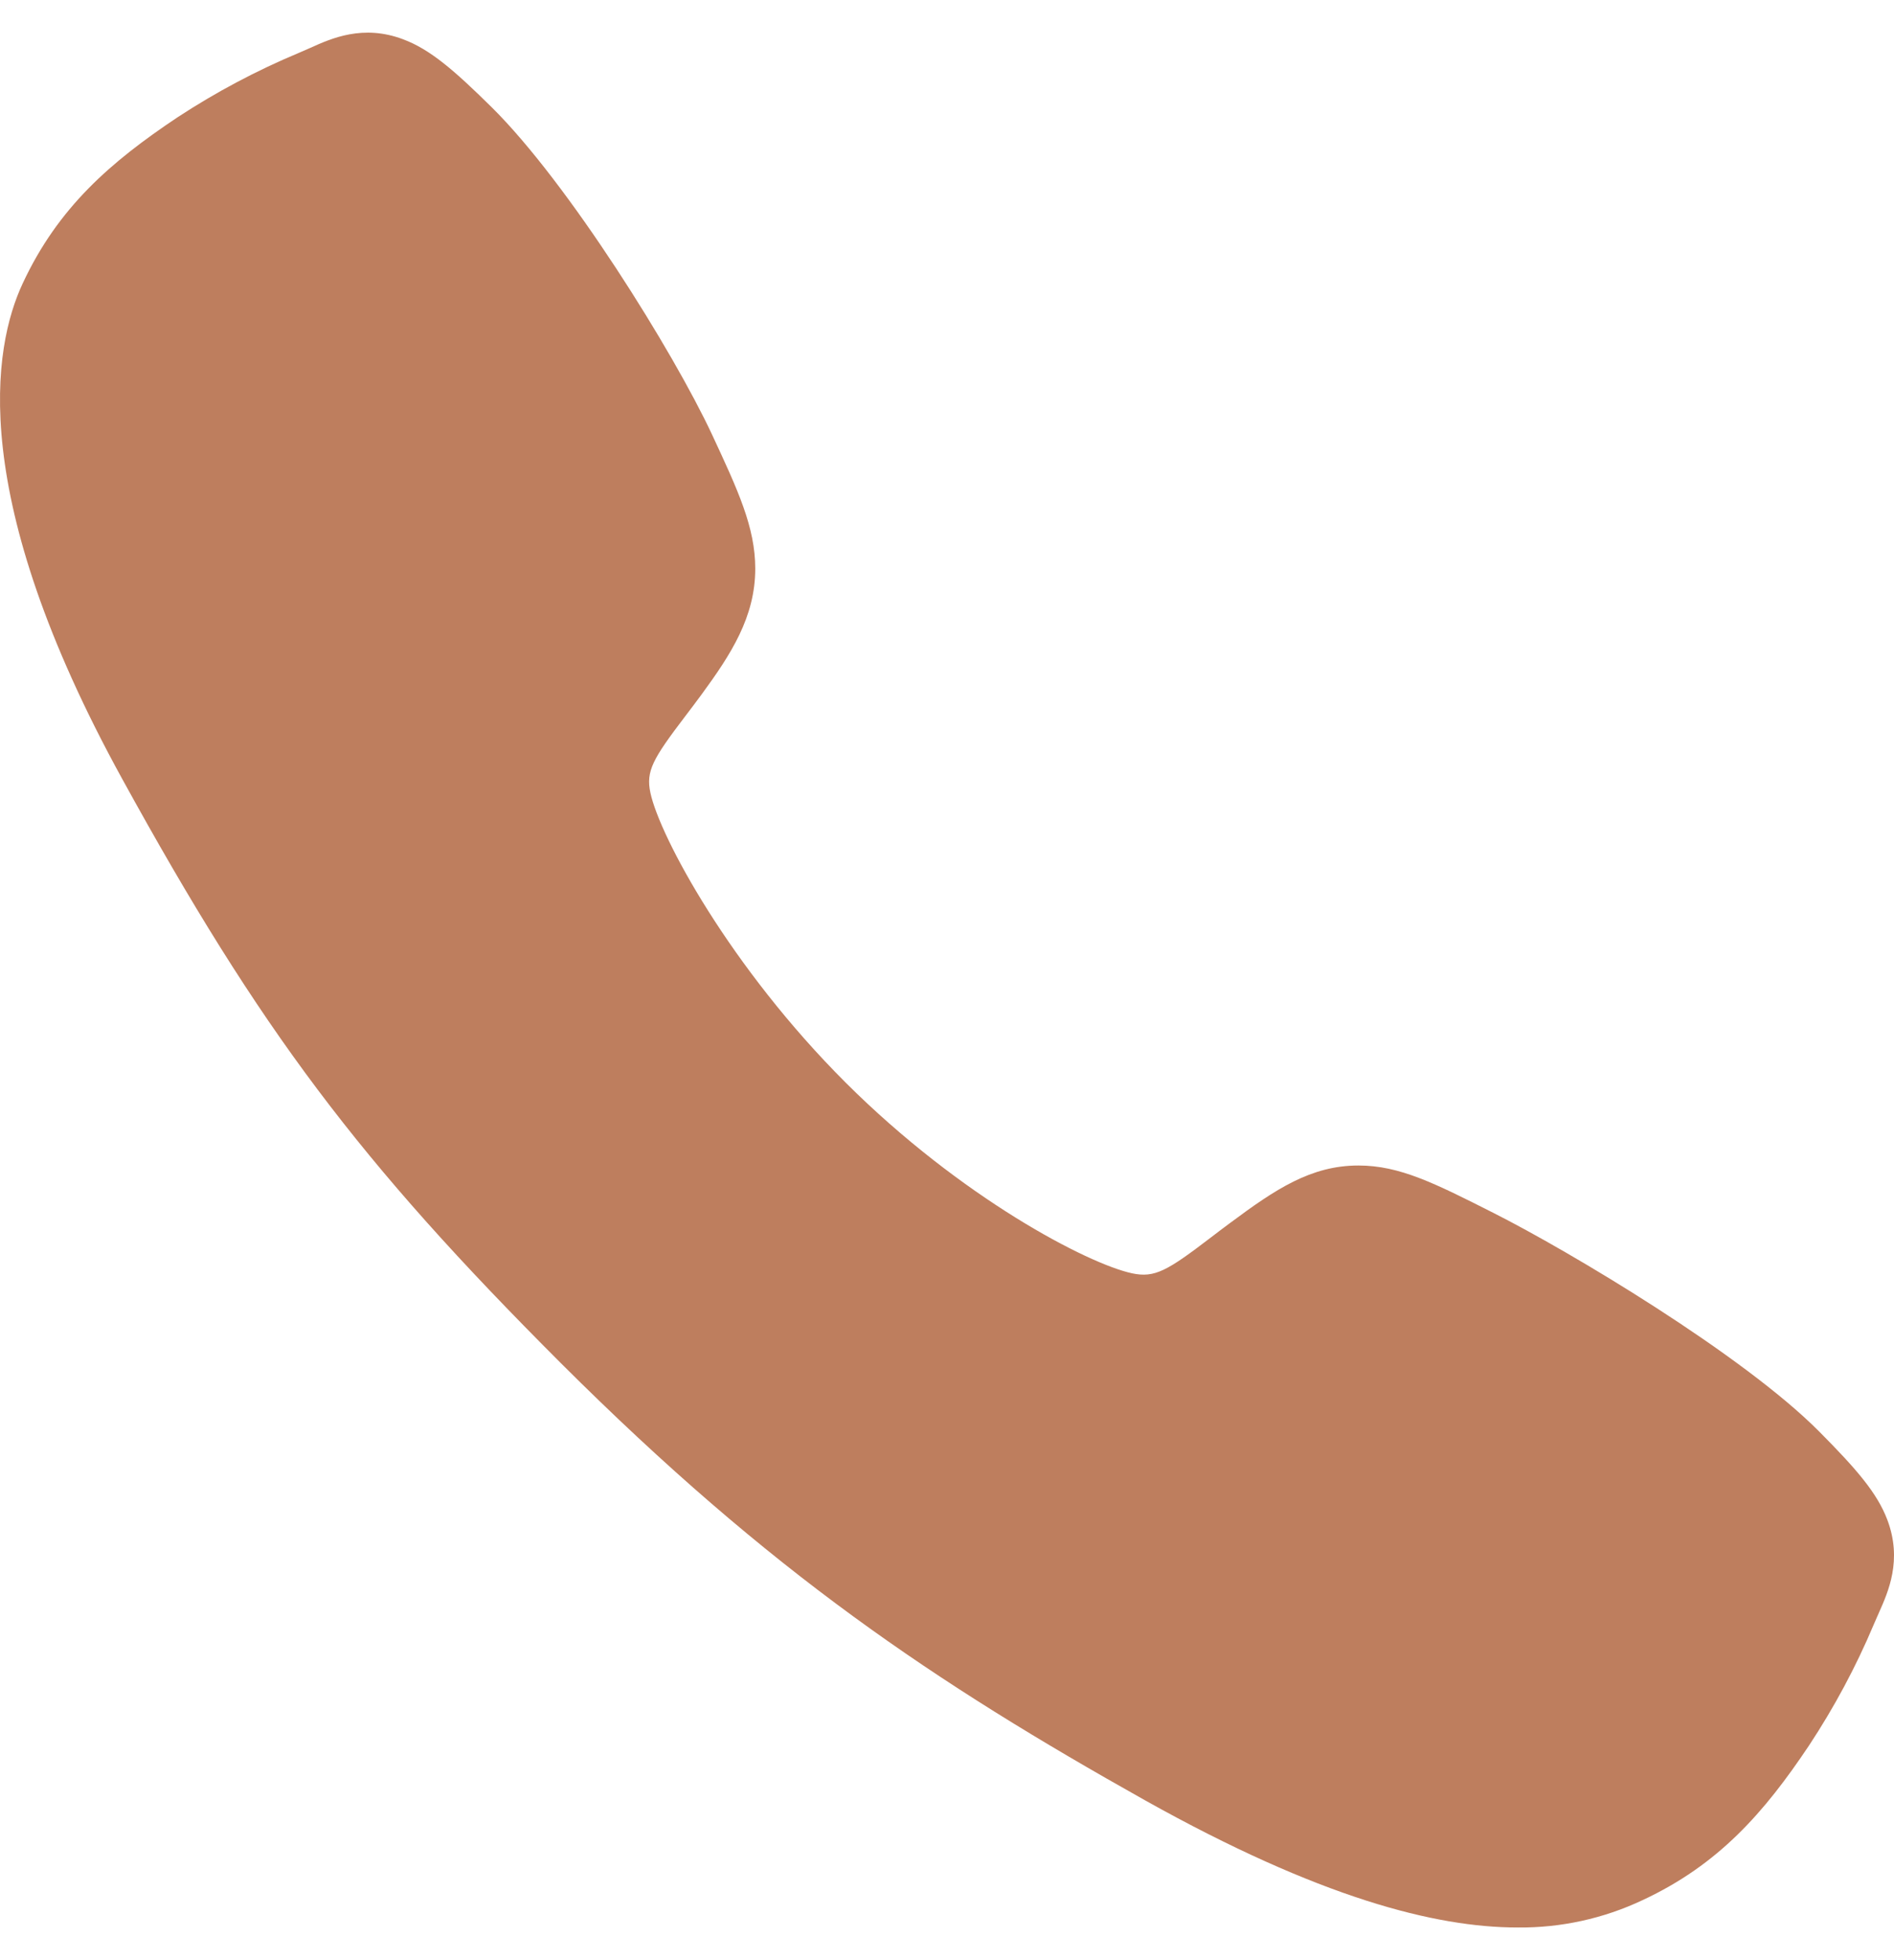 <svg width="29" height="30" viewBox="0 0 29 30" fill="none" xmlns="http://www.w3.org/2000/svg">
<path d="M23.237 29.5C21.973 29.5 20.198 29.043 17.54 27.558C14.307 25.745 11.806 24.072 8.591 20.866C5.491 17.768 3.983 15.763 1.871 11.921C-0.514 7.584 -0.107 5.311 0.347 4.339C0.888 3.178 1.687 2.483 2.72 1.794C3.307 1.41 3.927 1.08 4.574 0.81C4.639 0.782 4.699 0.756 4.753 0.732C5.074 0.587 5.559 0.369 6.174 0.602C6.585 0.756 6.951 1.072 7.525 1.638C8.701 2.798 10.309 5.382 10.902 6.65C11.3 7.505 11.564 8.07 11.564 8.703C11.564 9.444 11.191 10.016 10.739 10.633C10.654 10.749 10.57 10.859 10.488 10.967C9.996 11.614 9.887 11.801 9.959 12.135C10.103 12.806 11.18 14.805 12.949 16.57C14.719 18.335 16.66 19.344 17.334 19.488C17.682 19.562 17.873 19.449 18.541 18.939C18.637 18.866 18.735 18.79 18.838 18.715C19.529 18.201 20.074 17.838 20.798 17.838H20.802C21.431 17.838 21.971 18.111 22.864 18.562C24.03 19.15 26.691 20.736 27.859 21.914C28.427 22.486 28.743 22.851 28.898 23.261C29.131 23.878 28.912 24.361 28.768 24.685C28.744 24.739 28.718 24.798 28.69 24.863C28.418 25.509 28.086 26.128 27.7 26.713C27.012 27.742 26.315 28.539 25.151 29.081C24.553 29.364 23.898 29.507 23.237 29.5Z" fill="#BE7E5E"/>
</svg>
